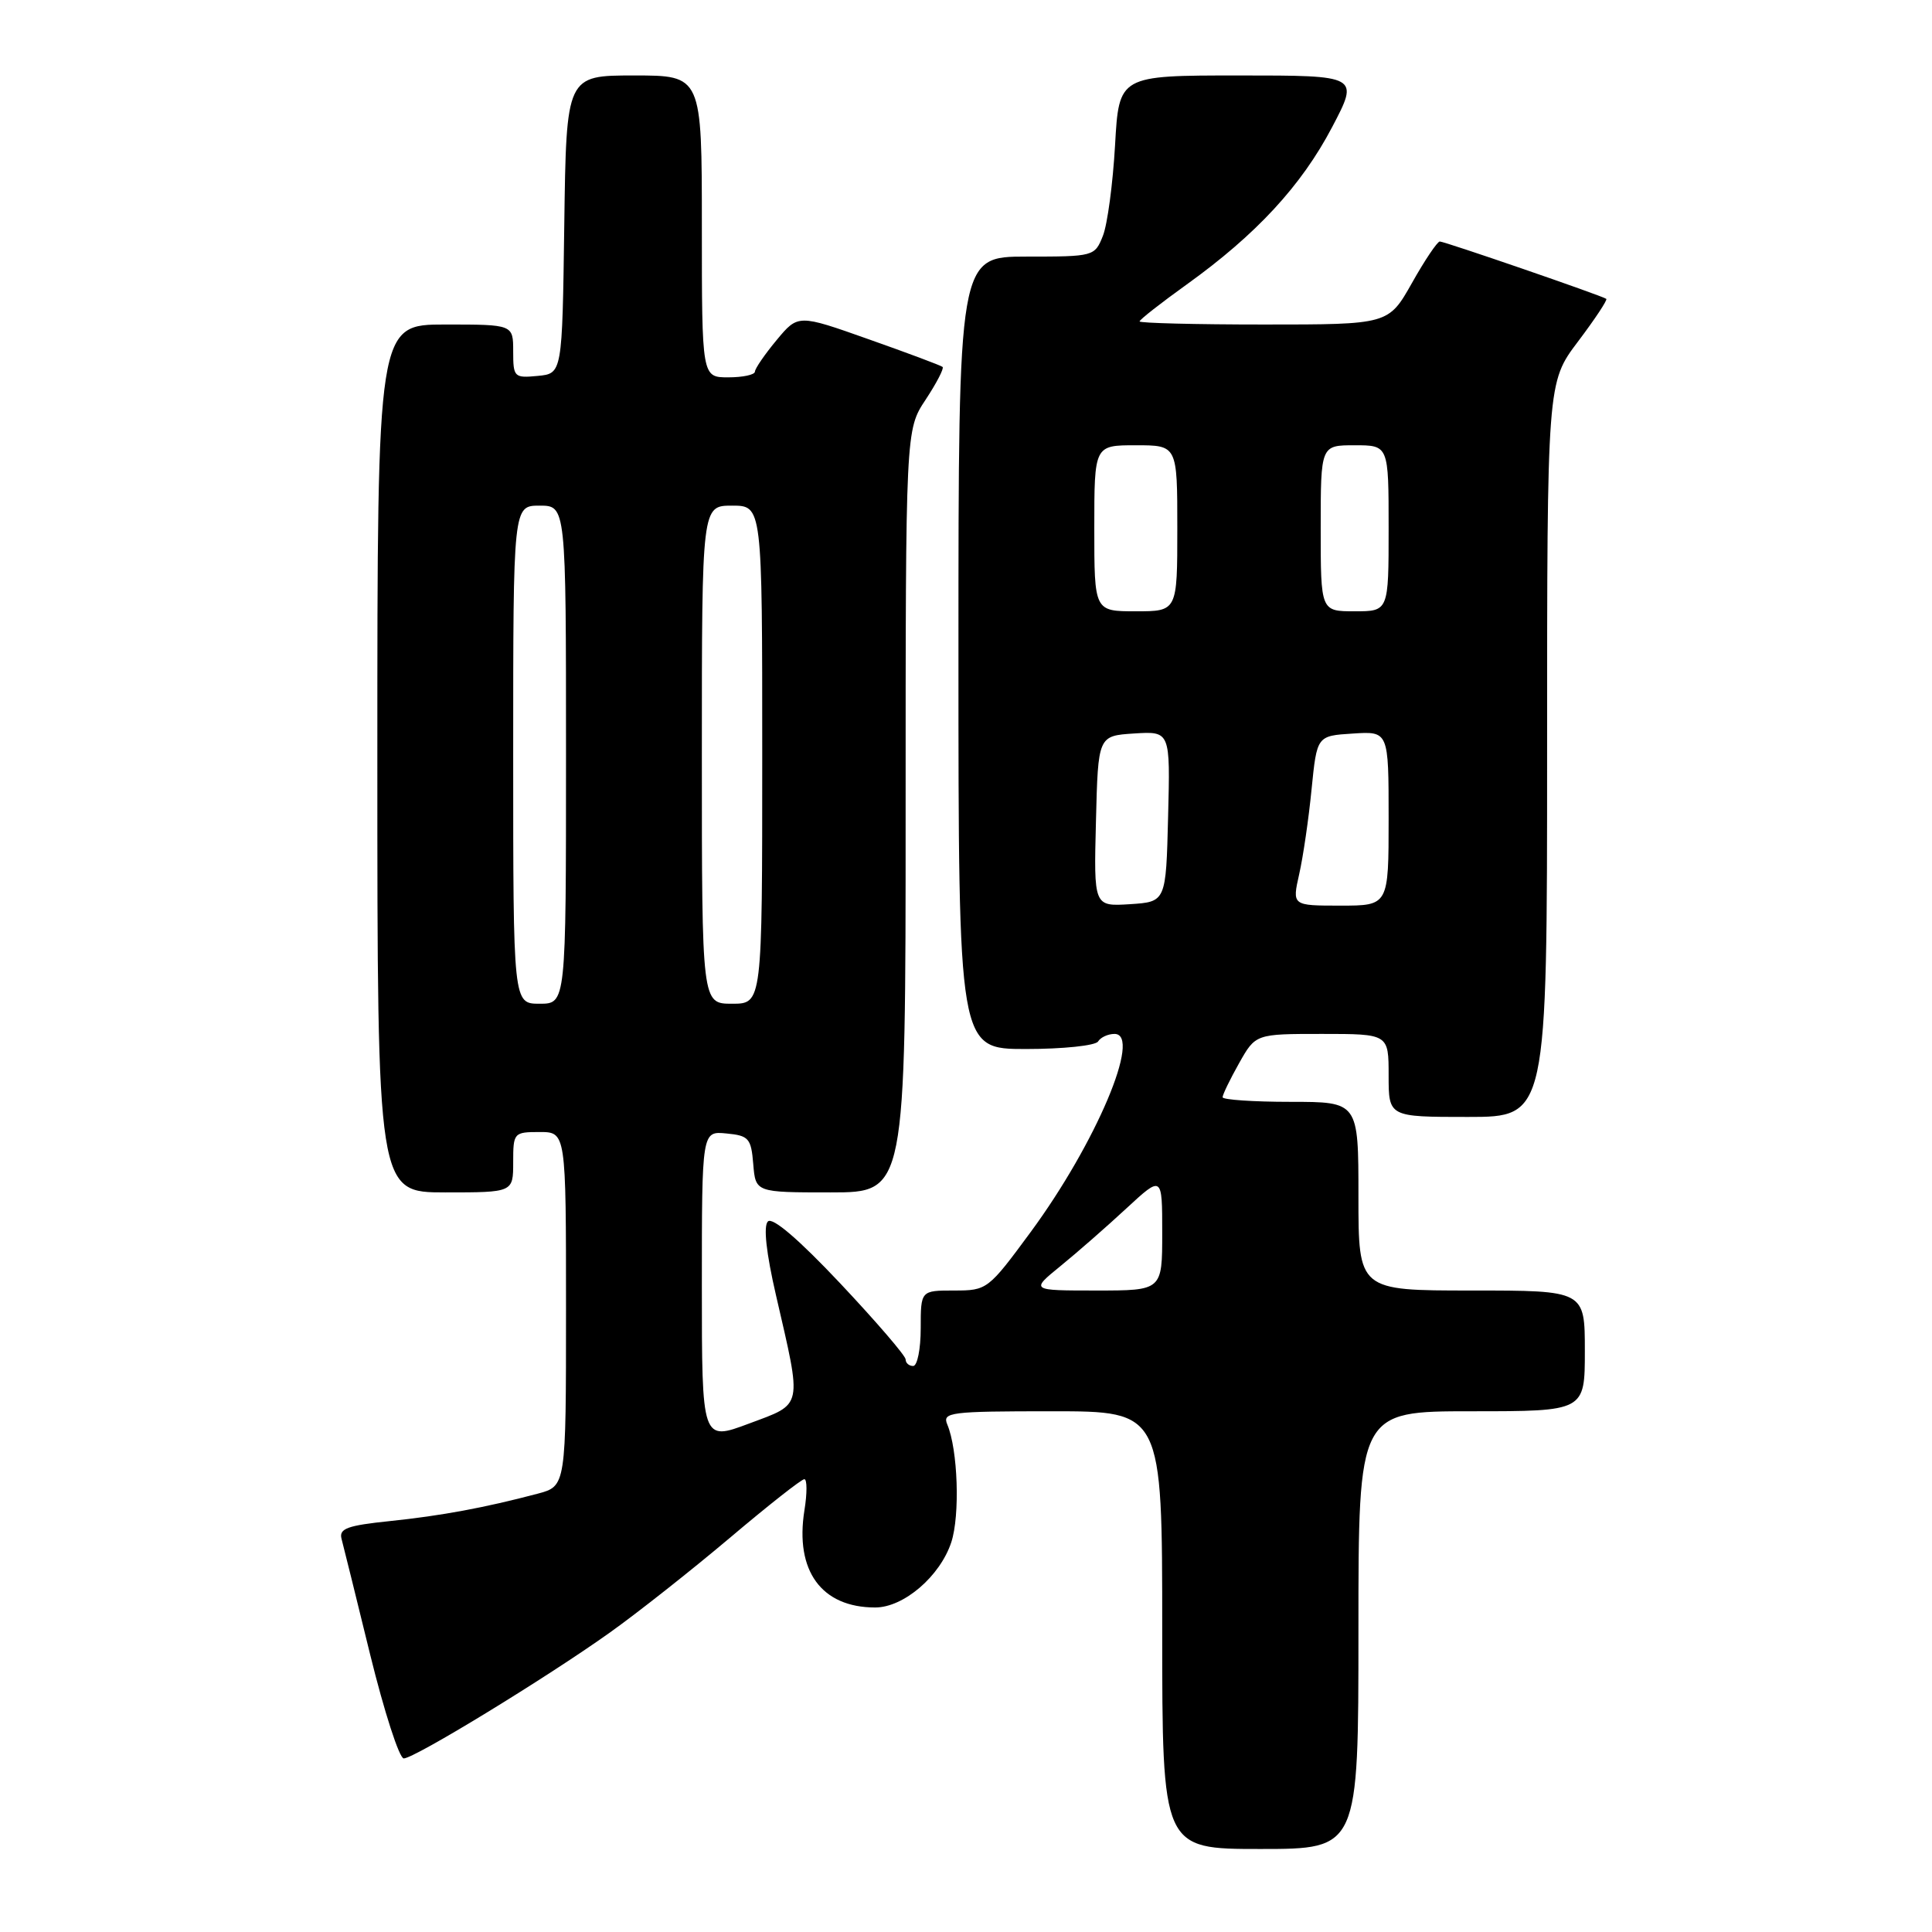 <?xml version="1.0" encoding="UTF-8" standalone="no"?>
<!DOCTYPE svg PUBLIC "-//W3C//DTD SVG 1.1//EN" "http://www.w3.org/Graphics/SVG/1.1/DTD/svg11.dtd" >
<svg xmlns="http://www.w3.org/2000/svg" xmlns:xlink="http://www.w3.org/1999/xlink" version="1.1" viewBox="0 0 256 256">
 <g >
 <path fill="currentColor"
d=" M 180.00 216.00 C 180.00 187.00 180.00 187.00 195.00 187.00 C 210.00 187.00 210.00 187.00 210.00 179.00 C 210.00 171.00 210.00 171.00 195.00 171.00 C 180.00 171.00 180.00 171.00 180.00 158.50 C 180.00 146.00 180.00 146.00 171.00 146.00 C 166.05 146.00 162.00 145.72 162.00 145.39 C 162.00 145.05 162.98 143.02 164.18 140.89 C 166.37 137.00 166.37 137.00 175.18 137.00 C 184.00 137.00 184.00 137.00 184.00 142.50 C 184.00 148.00 184.00 148.00 194.50 148.00 C 205.00 148.00 205.00 148.00 205.00 99.34 C 205.00 50.68 205.00 50.68 209.09 45.26 C 211.34 42.28 213.03 39.73 212.84 39.60 C 212.28 39.18 191.42 32.00 190.78 32.00 C 190.46 32.00 188.79 34.47 187.09 37.50 C 183.98 43.00 183.98 43.00 167.49 43.00 C 158.42 43.00 151.00 42.81 151.00 42.59 C 151.00 42.36 153.81 40.16 157.25 37.69 C 166.44 31.09 172.43 24.62 176.50 16.87 C 180.11 10.00 180.11 10.00 164.19 10.00 C 148.27 10.00 148.27 10.00 147.75 19.25 C 147.46 24.34 146.74 29.74 146.14 31.25 C 145.06 33.97 144.94 34.00 136.02 34.00 C 127.00 34.00 127.00 34.00 127.00 86.50 C 127.00 139.00 127.00 139.00 135.94 139.00 C 140.86 139.00 145.16 138.55 145.50 138.00 C 145.84 137.45 146.82 137.00 147.68 137.00 C 151.36 137.00 145.21 151.51 136.57 163.25 C 130.94 170.89 130.80 171.00 126.43 171.00 C 122.00 171.00 122.00 171.00 122.00 176.00 C 122.00 178.75 121.55 181.00 121.00 181.00 C 120.45 181.00 120.00 180.61 120.00 180.13 C 120.00 179.65 116.11 175.13 111.35 170.07 C 105.83 164.21 102.36 161.24 101.75 161.85 C 101.14 162.46 101.52 166.00 102.83 171.66 C 106.30 186.72 106.47 185.93 99.25 188.63 C 93.00 190.97 93.00 190.97 93.00 170.42 C 93.00 149.87 93.00 149.87 96.25 150.19 C 99.22 150.47 99.53 150.83 99.81 154.25 C 100.12 158.00 100.12 158.00 110.06 158.00 C 120.00 158.00 120.00 158.00 120.00 107.48 C 120.00 56.96 120.00 56.96 122.65 52.96 C 124.10 50.76 125.11 48.81 124.90 48.62 C 124.68 48.43 120.28 46.78 115.12 44.96 C 105.75 41.64 105.75 41.64 102.90 45.07 C 101.33 46.96 100.04 48.84 100.03 49.25 C 100.01 49.66 98.42 50.00 96.50 50.00 C 93.00 50.00 93.00 50.00 93.00 30.00 C 93.00 10.00 93.00 10.00 84.02 10.00 C 75.04 10.00 75.04 10.00 74.77 29.75 C 74.50 49.50 74.50 49.50 71.25 49.81 C 68.13 50.11 68.00 49.98 68.00 46.56 C 68.00 43.00 68.00 43.00 59.00 43.00 C 50.00 43.00 50.00 43.00 50.00 100.50 C 50.00 158.00 50.00 158.00 59.00 158.00 C 68.00 158.00 68.00 158.00 68.00 154.00 C 68.00 150.10 68.08 150.00 71.50 150.00 C 75.00 150.00 75.00 150.00 75.00 173.46 C 75.00 196.92 75.00 196.92 71.25 197.92 C 64.21 199.78 58.50 200.84 51.67 201.55 C 46.05 202.13 44.91 202.54 45.25 203.88 C 45.49 204.77 47.20 211.69 49.05 219.25 C 50.91 226.81 52.91 233.00 53.50 233.00 C 54.91 233.00 72.38 222.33 80.84 216.30 C 84.50 213.69 91.64 208.05 96.70 203.78 C 101.76 199.50 106.20 196.00 106.58 196.00 C 106.95 196.00 106.96 197.86 106.59 200.13 C 105.31 208.15 108.85 213.00 115.97 213.00 C 119.74 213.00 124.56 208.87 126.05 204.36 C 127.22 200.79 126.93 192.09 125.52 188.75 C 124.84 187.13 125.87 187.00 139.39 187.00 C 154.00 187.00 154.00 187.00 154.00 216.00 C 154.00 245.00 154.00 245.00 167.00 245.00 C 180.00 245.00 180.00 245.00 180.00 216.00 Z  M 140.52 167.76 C 142.71 165.98 146.64 162.54 149.25 160.12 C 154.00 155.73 154.00 155.73 154.00 163.36 C 154.00 171.00 154.00 171.00 145.27 171.00 C 136.54 171.00 136.54 171.00 140.52 167.76 Z  M 68.00 100.00 C 68.00 67.00 68.00 67.00 71.50 67.00 C 75.00 67.00 75.00 67.00 75.00 100.00 C 75.00 133.00 75.00 133.00 71.50 133.00 C 68.00 133.00 68.00 133.00 68.00 100.00 Z  M 93.00 100.00 C 93.00 67.00 93.00 67.00 97.00 67.00 C 101.00 67.00 101.00 67.00 101.00 100.00 C 101.00 133.00 101.00 133.00 97.00 133.00 C 93.00 133.00 93.00 133.00 93.00 100.00 Z  M 145.22 108.81 C 145.50 97.50 145.50 97.50 150.28 97.19 C 155.07 96.89 155.07 96.89 154.78 108.19 C 154.50 119.50 154.50 119.50 149.72 119.81 C 144.93 120.11 144.93 120.11 145.22 108.81 Z  M 172.15 115.83 C 172.67 113.53 173.41 108.47 173.79 104.58 C 174.50 97.50 174.50 97.50 179.25 97.20 C 184.00 96.89 184.00 96.89 184.00 108.45 C 184.00 120.00 184.00 120.00 177.61 120.00 C 171.21 120.00 171.21 120.00 172.15 115.83 Z  M 145.00 70.00 C 145.00 59.00 145.00 59.00 150.50 59.00 C 156.00 59.00 156.00 59.00 156.00 70.00 C 156.00 81.00 156.00 81.00 150.50 81.00 C 145.00 81.00 145.00 81.00 145.00 70.00 Z  M 175.00 70.00 C 175.00 59.00 175.00 59.00 179.50 59.00 C 184.00 59.00 184.00 59.00 184.00 70.00 C 184.00 81.00 184.00 81.00 179.50 81.00 C 175.00 81.00 175.00 81.00 175.00 70.00 Z "/>
</g>
</svg>